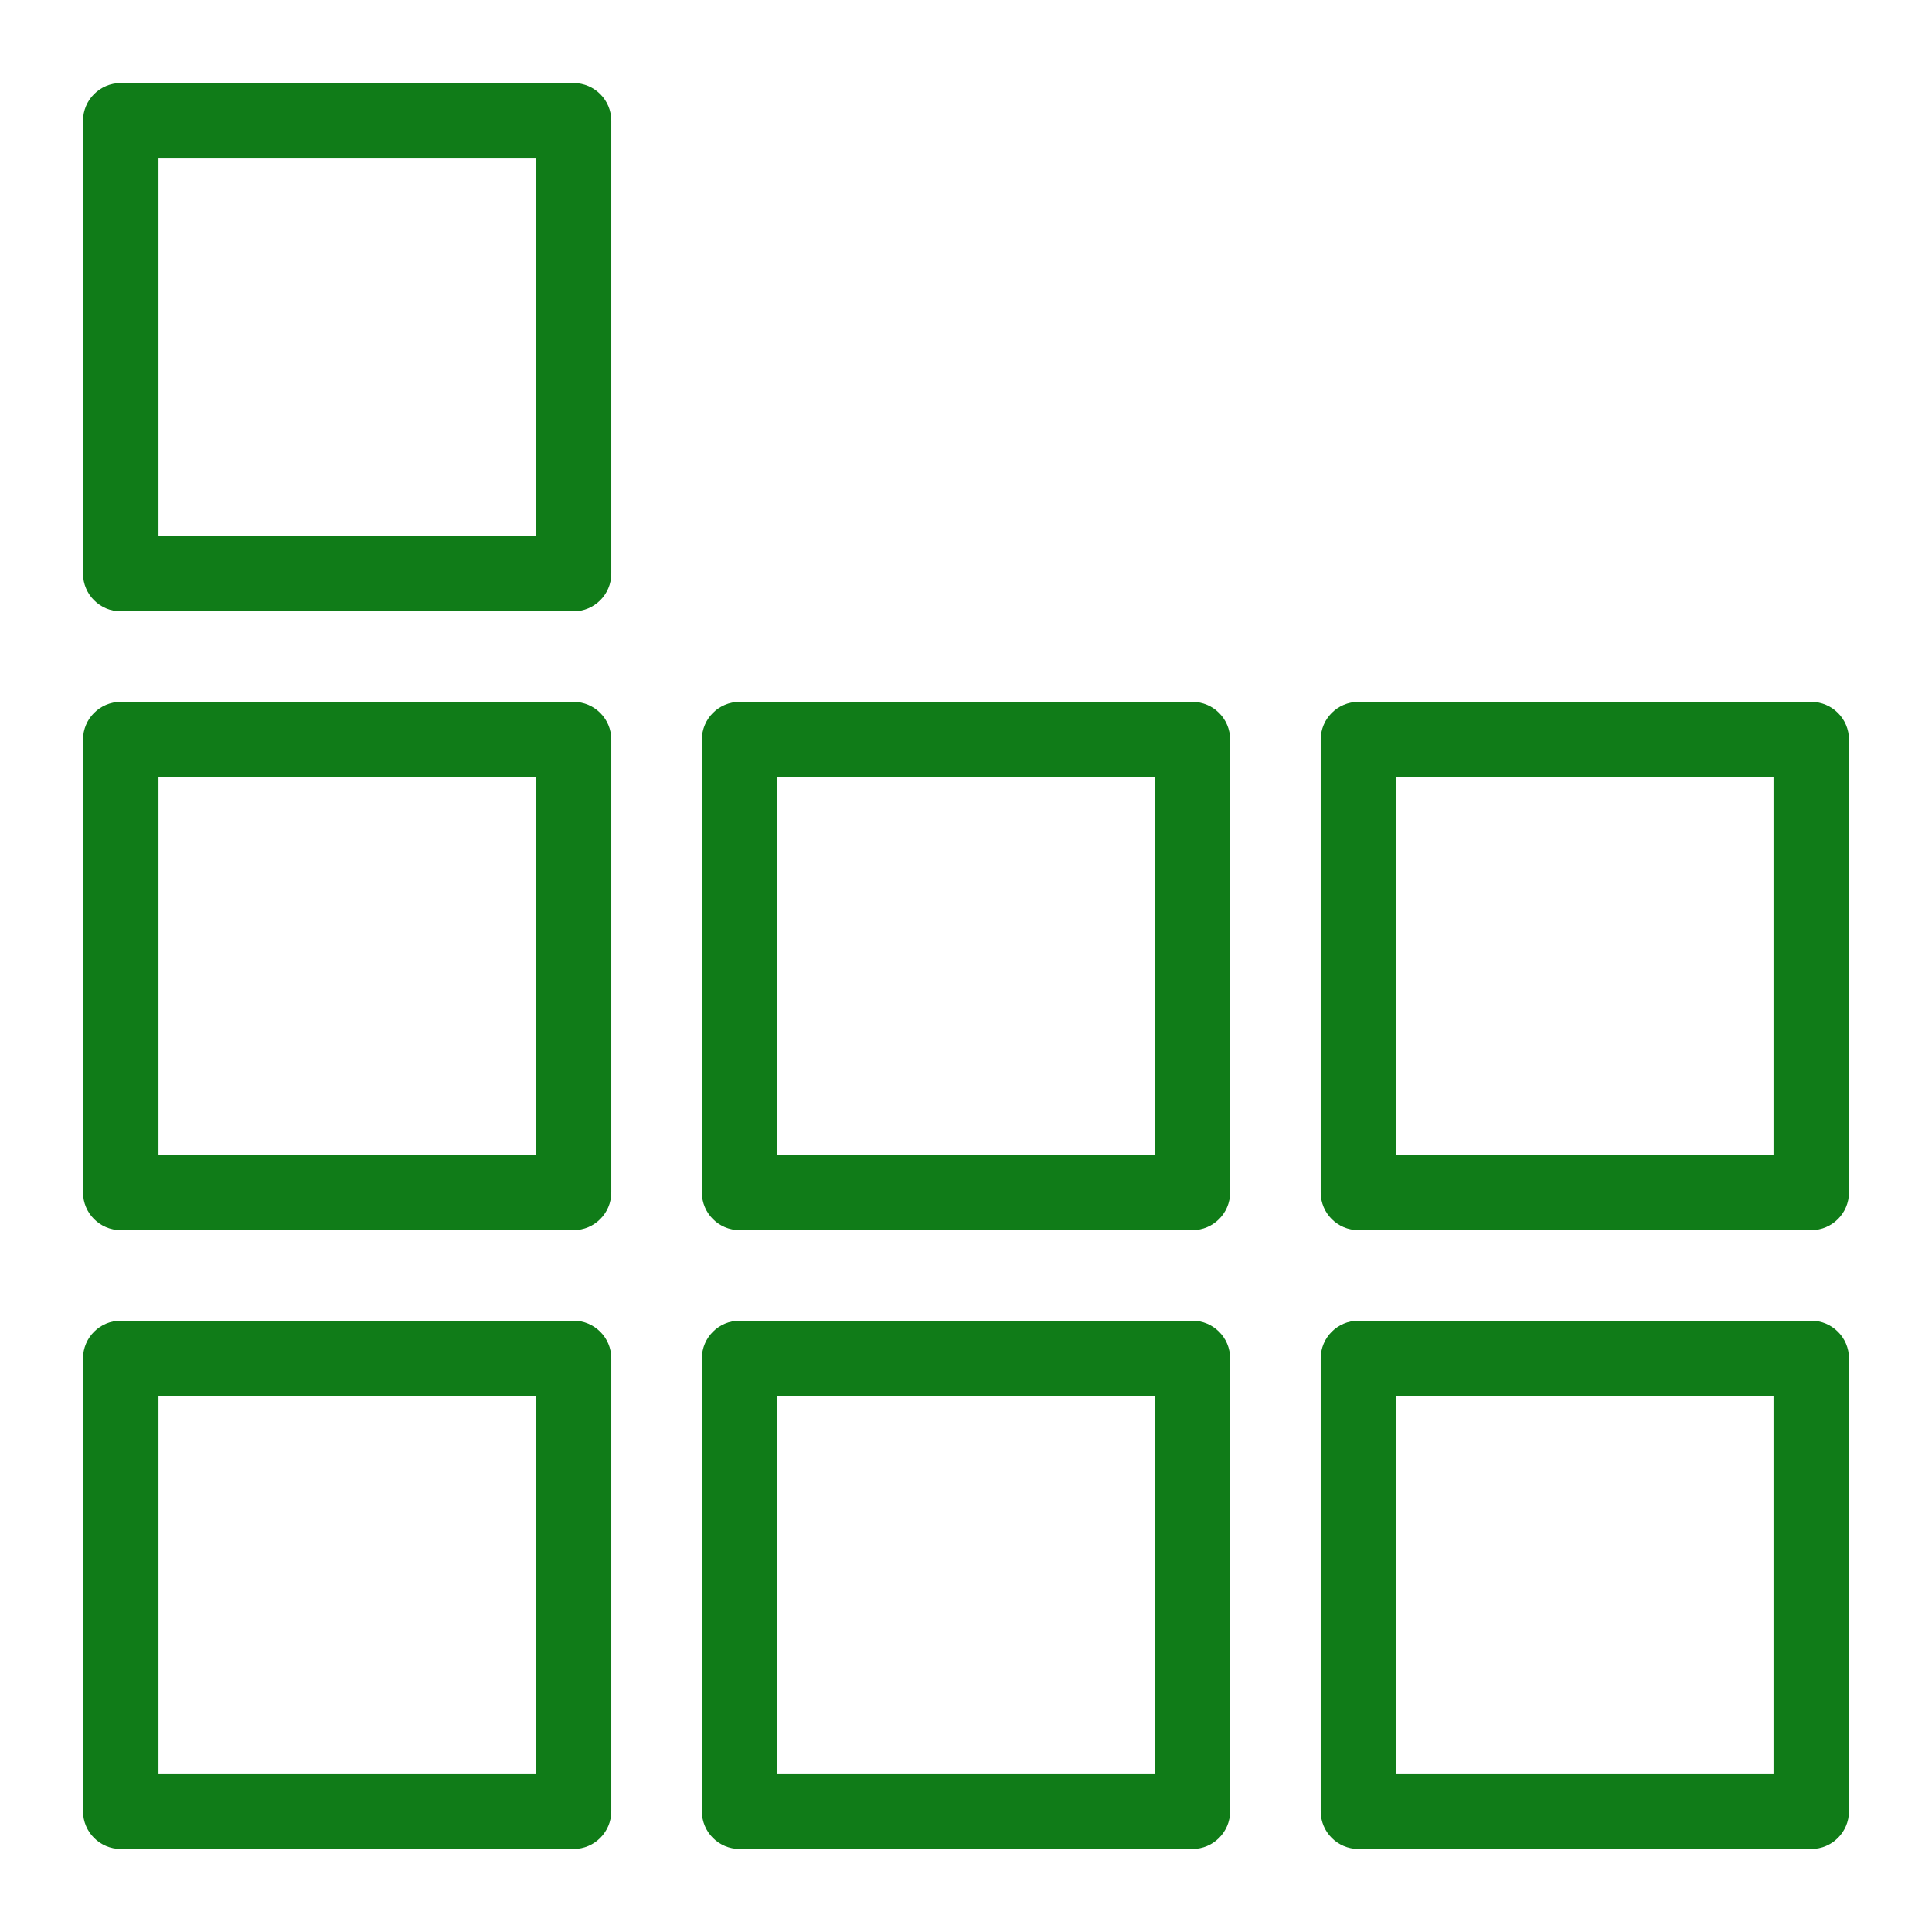 <?xml version="1.0" encoding="UTF-8" standalone="no"?>
<!-- Generator: Adobe Illustrator 24.3.0, SVG Export Plug-In . SVG Version: 6.00 Build 0)  -->

<svg
   version="1.0"
   id="Layer_1"
   x="0px"
   y="0px"
   viewBox="0 0 128 128"
   enable-background="new 0 0 128 128"
   xml:space="preserve"
   sodipodi:docname="arrange_current.svg"
   inkscape:version="1.1.2 (0a00cf5339, 2022-02-04)"
   xmlns:inkscape="http://www.inkscape.org/namespaces/inkscape"
   xmlns:sodipodi="http://sodipodi.sourceforge.net/DTD/sodipodi-0.dtd"
   xmlns="http://www.w3.org/2000/svg"
   xmlns:svg="http://www.w3.org/2000/svg"><defs
   id="defs943" /><sodipodi:namedview
   id="namedview941"
   pagecolor="#ffffff"
   bordercolor="#666666"
   borderopacity="1.0"
   inkscape:pageshadow="2"
   inkscape:pageopacity="0.0"
   inkscape:pagecheckerboard="0"
   showgrid="false"
   inkscape:zoom="2.8085938"
   inkscape:cx="6.5869263"
   inkscape:cy="71.744089"
   inkscape:window-width="1916"
   inkscape:window-height="1032"
   inkscape:window-x="0"
   inkscape:window-y="46"
   inkscape:window-maximized="1"
   inkscape:current-layer="arrange" />
<g
   id="arrange">


	<g
   id="g933"
   transform="translate(-16,16)">
		<path
   fill="#107C18"
   d="M 54,106.5 H 24 c -1.38,0 -2.5,-1.12 -2.5,-2.5 V 74 c 0,-1.38 1.12,-2.5 2.5,-2.5 h 30 c 1.38,0 2.5,1.12 2.5,2.5 v 30 c 0,1.38 -1.12,2.5 -2.5,2.5 z m -27.5,-5 h 25 v -25 h -25 z"
   id="path931"
   sodipodi:nodetypes="sssssssssccccc" />
	</g><g
   id="g933-9"
   transform="translate(-16,-25)"><path
     fill="#107C18"
     d="M 54,106.5 H 24 c -1.38,0 -2.5,-1.12 -2.5,-2.5 V 74 c 0,-1.38 1.12,-2.5 2.5,-2.5 h 30 c 1.38,0 2.5,1.12 2.5,2.5 v 30 c 0,1.38 -1.12,2.5 -2.5,2.5 z m -27.5,-5 h 25 v -25 h -25 z"
     id="path931-1"
     sodipodi:nodetypes="sssssssssccccc" /></g><g
   id="g933-9-2"
   transform="translate(-16,-66)"><path
     fill="#107C18"
     d="M 54,106.5 H 24 c -1.38,0 -2.5,-1.12 -2.5,-2.5 V 74 c 0,-1.38 1.12,-2.5 2.5,-2.5 h 30 c 1.38,0 2.5,1.12 2.5,2.5 v 30 c 0,1.38 -1.12,2.5 -2.5,2.5 z m -27.5,-5 h 25 v -25 h -25 z"
     id="path931-1-7"
     sodipodi:nodetypes="sssssssssccccc" /></g><g
   id="g933-9-2-3"
   transform="translate(66,-25)"><path
     fill="#107C18"
     d="M 54,106.5 H 24 c -1.38,0 -2.5,-1.12 -2.5,-2.5 V 74 c 0,-1.38 1.12,-2.5 2.5,-2.5 h 30 c 1.38,0 2.5,1.12 2.5,2.5 v 30 c 0,1.38 -1.12,2.5 -2.5,2.5 z m -27.5,-5 h 25 v -25 h -25 z"
     id="path931-1-7-6"
     sodipodi:nodetypes="sssssssssccccc" /></g><g
   id="g933-9-2-0"
   transform="translate(25,-25)"><path
     fill="#107C18"
     d="M 54,106.5 H 24 c -1.38,0 -2.5,-1.12 -2.5,-2.5 V 74 c 0,-1.38 1.12,-2.5 2.5,-2.5 h 30 c 1.38,0 2.5,1.12 2.5,2.5 v 30 c 0,1.38 -1.12,2.5 -2.5,2.5 z m -27.5,-5 h 25 v -25 h -25 z"
     id="path931-1-7-9"
     sodipodi:nodetypes="sssssssssccccc" /></g><g
   id="g933-3"
   transform="translate(25,16)"><path
     fill="#107C18"
     d="M 54,106.5 H 24 c -1.38,0 -2.5,-1.12 -2.5,-2.5 V 74 c 0,-1.38 1.12,-2.5 2.5,-2.5 h 30 c 1.38,0 2.5,1.12 2.5,2.5 v 30 c 0,1.38 -1.12,2.5 -2.5,2.5 z m -27.5,-5 h 25 v -25 h -25 z"
     id="path931-5"
     sodipodi:nodetypes="sssssssssccccc" /></g><g
   id="g933-3-6"
   transform="translate(66,16)"><path
     fill="#107C18"
     d="M 54,106.5 H 24 c -1.38,0 -2.5,-1.12 -2.5,-2.5 V 74 c 0,-1.38 1.12,-2.5 2.5,-2.5 h 30 c 1.38,0 2.5,1.12 2.5,2.5 v 30 c 0,1.38 -1.12,2.5 -2.5,2.5 z m -27.5,-5 h 25 v -25 h -25 z"
     id="path931-5-2"
     sodipodi:nodetypes="sssssssssccccc" /></g>

</g>
</svg>
